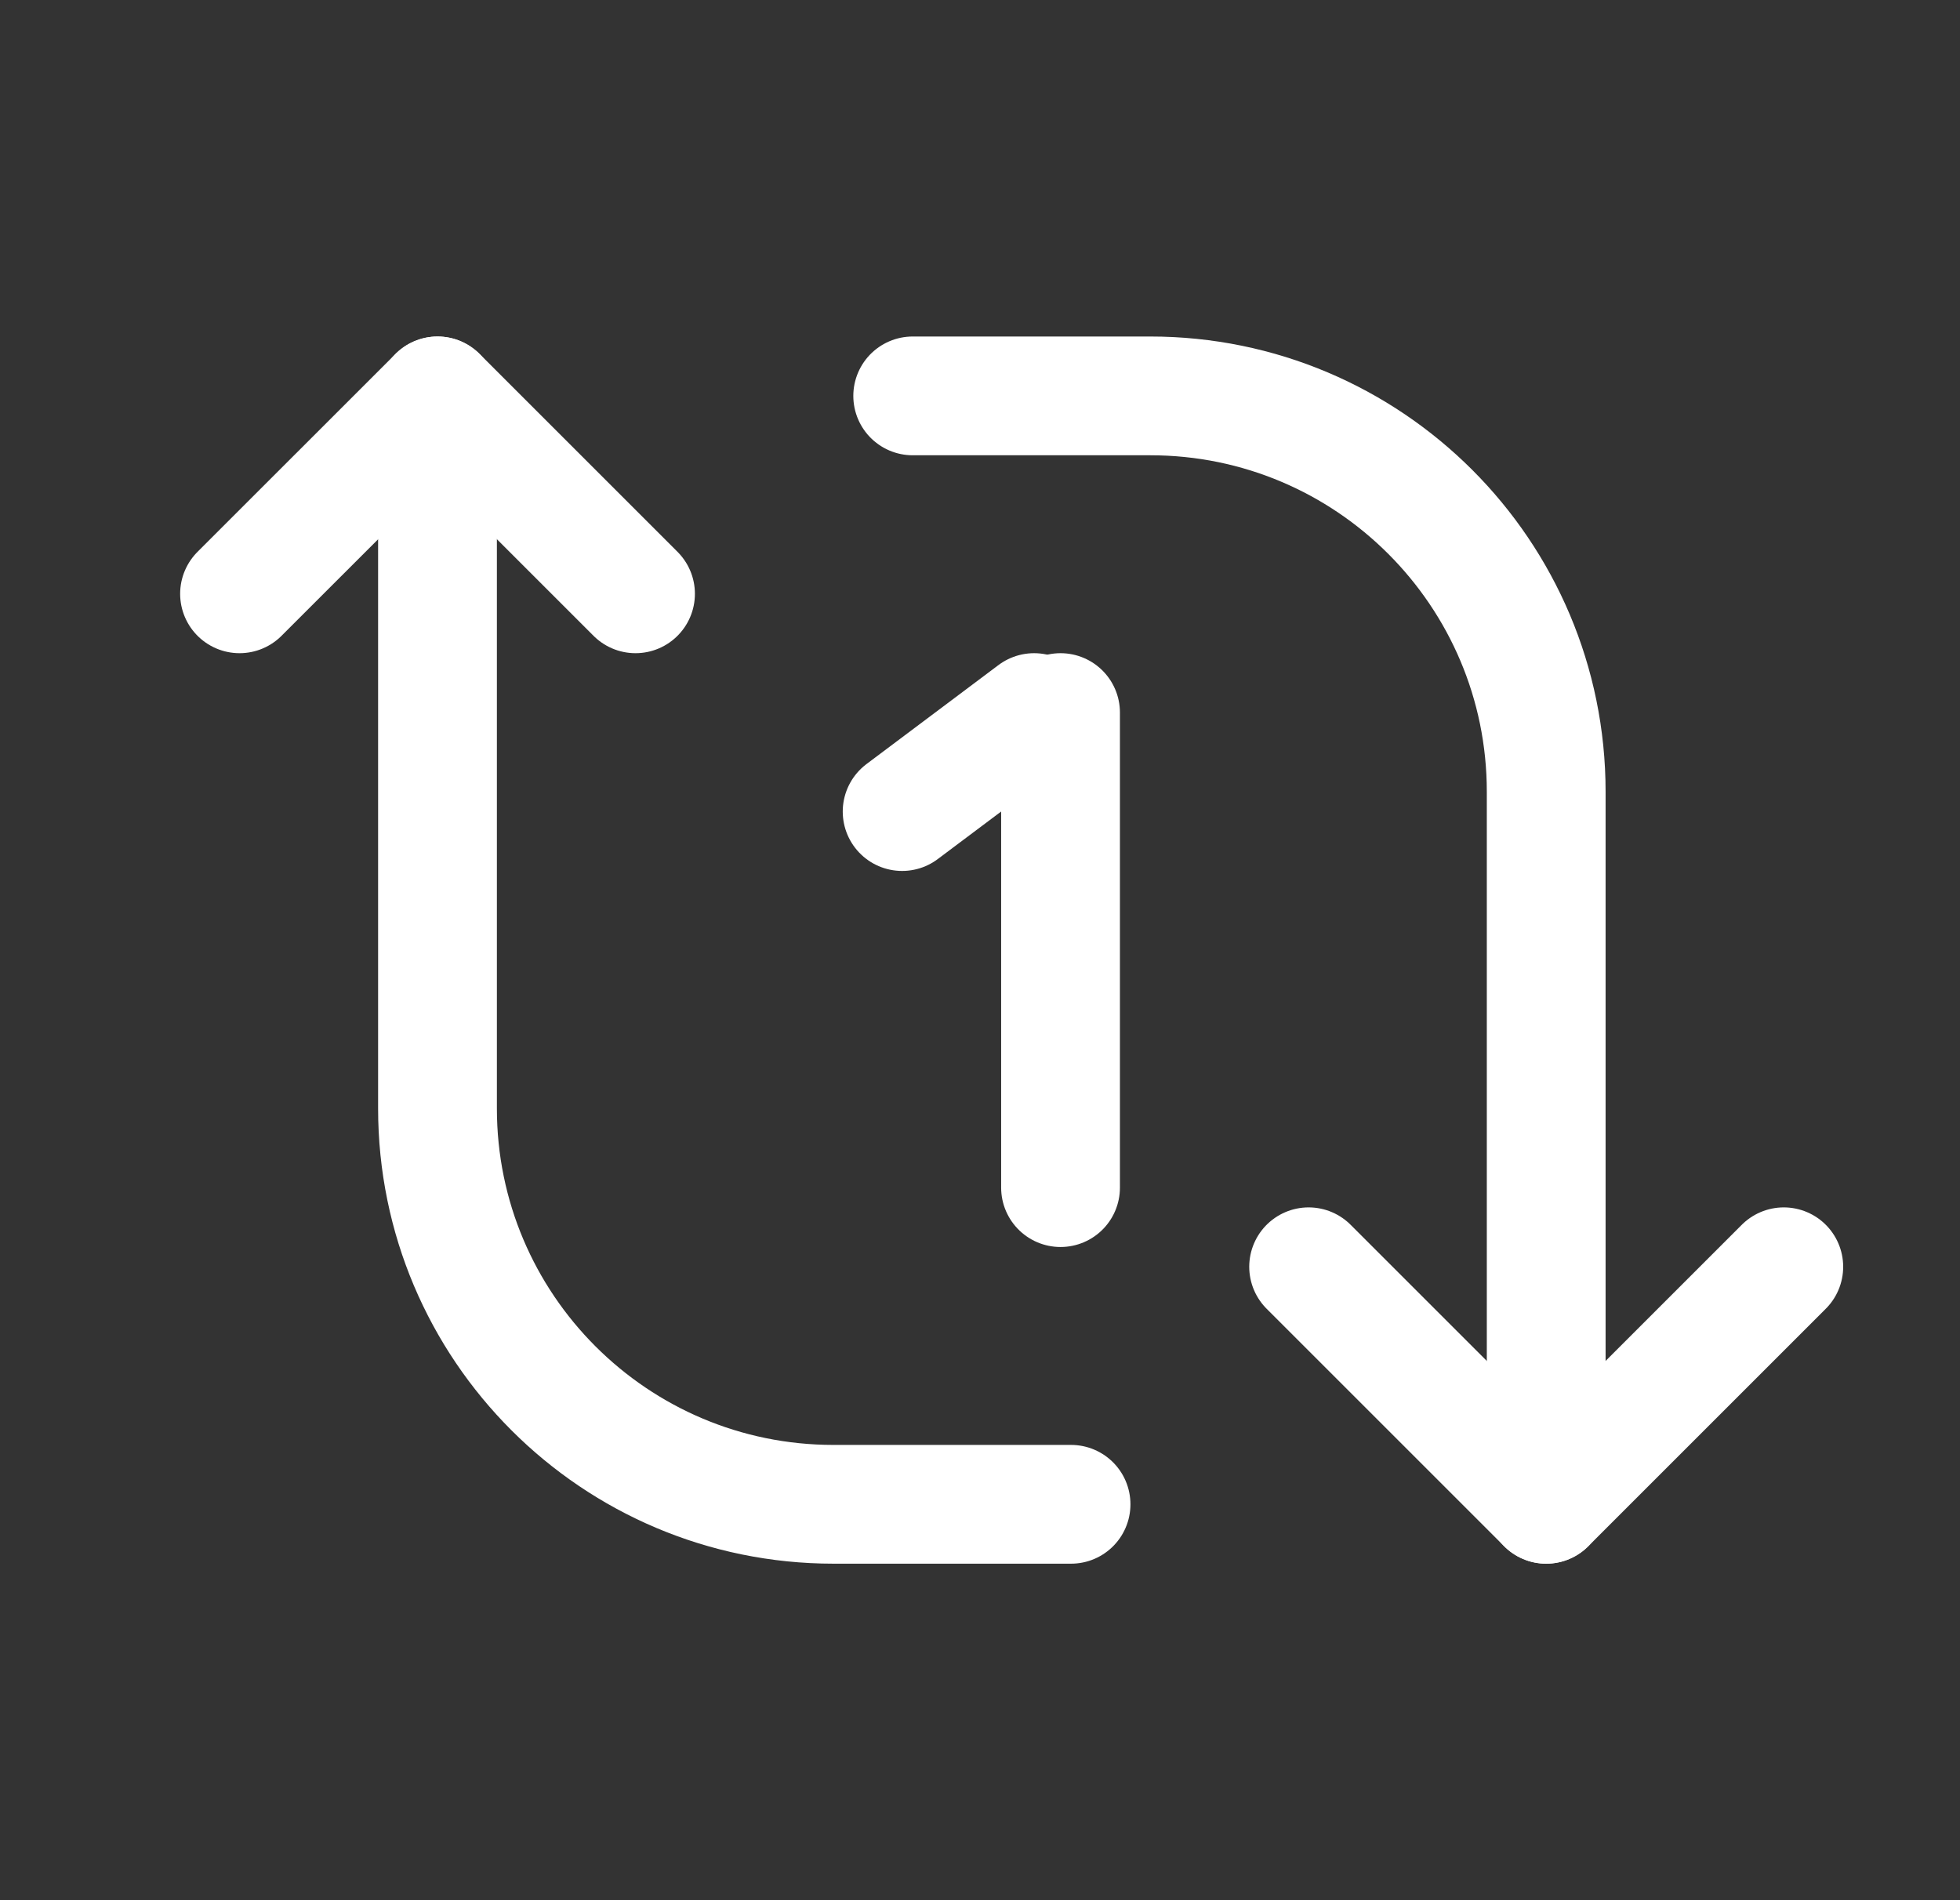 <svg width="33" height="32" viewBox="0 0 33 32" fill="none" xmlns="http://www.w3.org/2000/svg">
<rect x="0" y="0" width="33" height="32" fill="#333333" stroke="none"/>
<path d="M18.033 25.333H14.033C10.352 25.333 7.366 22.348 7.366 18.667V6.667" stroke="white" stroke-width="2" stroke-linecap="round" stroke-linejoin="round"/>
<path d="M15.367 6.667H19.366C23.048 6.667 26.033 9.652 26.033 13.333V25.333" stroke="white" stroke-width="2" stroke-linecap="round" stroke-linejoin="round"/>
<path d="M10.7 10L7.367 6.667L4.033 10" stroke="white" stroke-width="2" stroke-linecap="round" stroke-linejoin="round"/>
<path d="M22.033 21.333L26.033 25.333L30.033 21.333" stroke="white" stroke-width="2" stroke-linecap="round" stroke-linejoin="round"/>
<path d="M17.856 20V12" stroke="white" stroke-width="2" stroke-linecap="round" stroke-linejoin="round"/>
<path d="M17.411 12L15.189 13.667" stroke="white" stroke-width="2" stroke-linecap="round" stroke-linejoin="round"/>
</svg>

